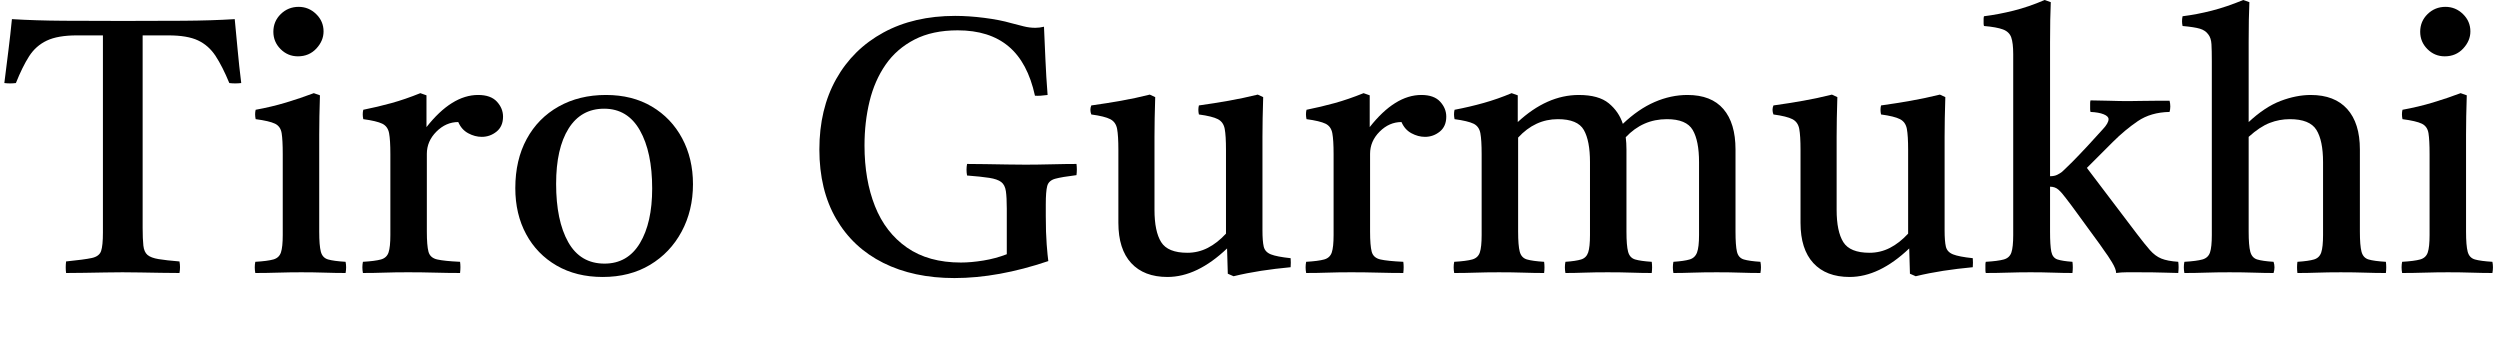 <svg width="96.922" height="14" viewBox="0 0 96.922 14" xmlns="http://www.w3.org/2000/svg"><path transform="translate(0 10.57) scale(.014 -.014)" d="m183-1q-2 15 0 32 50 5 71 9.5t26 19.5 5 51v546h-72q-53 0-83.5-14.5t-49-43.5-36.5-74q-16-2-32 0 6 48 11.5 92t9.5 85q65-4 144-4.5t164-0.5q86 0 165.5 0.5t143.5 4.5q4-40 8-84.5t10-92.5q-17-2-33 0-19 46-38 75t-48.5 43-82.5 14h-71v-533q0-31 2-49t11.5-26 30.5-11.5 58-6.5q3-16 0-32-21 0-50.5 0.5t-58.5 1-49 0.5q-19 0-47.5-0.5t-58-1-50.5-0.5z"/><path transform="translate(9.52 10.57) scale(.014 -.014)" d="m277-1q-28 0-58 1t-65 1q-32 0-64.5-1t-62.5-1q-3 16 0 31 34 2 50 6.5t21 19.5 5 48v224q0 39-3 58t-18.5 26.5-53.5 12.5q-3 14 0 26 44 8 84 20t77 26l17-6q-1-31-1.5-58t-0.5-51v-268q0-39 4.5-56t20-21.5 48.5-6.5q3-15 0-31zm-200 668q0 29 20.5 49t49.5 20q28 0 48.5-20t20.5-48q0-26-20-47.5t-51-21.5q-28 0-48 20t-20 48z"/><path transform="translate(13.692 10.57) scale(.014 -.014)" d="m27-1q-3 16 0 31 34 2 50 6.5t21 19.5 5 48v224q0 39-3.5 58t-19 26.5-52.5 12.5q-3 14 0 26 40 8 78 18.5t80 27.5l17-6v-88q70 89 143 89 35 0 52-18.5t17-41.5q0-27-18-41.5t-41-14.5q-19 0-37.5 10t-27.5 31q-34 0-60.5-26.5t-26.5-61.5v-215q0-39 4.5-56t24-21.5 63.5-6.5q2-14 0-31-34 0-70 1t-74 1q-37 0-65.5-1t-59.5-1z"/><path transform="translate(19.432 10.57) scale(.014 -.014)" d="m281-12q-73 0-127.5 31.5t-84.5 87-30 127.5q0 78 31.5 136t88.5 90 131 32q73 0 127-32t84-88 30-127q0-73-31.5-131.5t-87.5-92-131-33.5zm-129 258q0-102 33.5-161.5t100.5-59.5q64 0 98 56.5t34 151.5q0 101-34 161t-99 60q-64 0-98.5-55t-34.5-153z"/><path transform="translate(31.066 10.57) scale(.014 -.014)" d="m424-15q-113 0-197 42t-130.5 122-46.5 192 46.5 195 131 129 198.5 46q38 0 81-5.5t74-14.5q19-5 35-9t32-4q12 0 24 3 2-44 4-91t6-98q-21-3-35-2-20 92-73 136.5t-141 44.5q-70 0-119.5-25.5t-80-69.5-44.5-101.5-14-122.5q0-95 29-168t88.5-114.5 149.5-41.5q28 0 62 5.5t65 17.5v126q0 31-2.5 48.5t-13 25.5-33 11.5-61.5 6.5q-3 16 0 32 21 0 51-0.5t60.5-1 50.5-0.5q31 0 71.5 1t69.5 1q2-15 0-31-41-5-59-10t-22-20-4-51v-32q0-47 2.5-79t4.5-46q-139-47-260-47z"/><path transform="translate(42.098 10.57) scale(.014 -.014)" d="m226-12q-65 0-100.5 38.5t-35.5 111.5v202q0 39-3.5 58t-19 27-52.5 13q-5 13 0 25 43 6 82.5 13t79.5 17l15-7q-1-31-1.5-58.5t-0.5-51.5v-202q0-60 18.5-89.5t72.5-29.5q30 0 56.5 13.5t50.5 39.5v232q0 39-3.5 58t-19 27-52.5 13q-3 13 0 25 43 6 82.5 13t80.5 17l15-7q-1-31-1.5-58.5t-0.5-51.5v-259q0-30 3.5-45t20-21.5 54.5-10.5q1-12 0-25-43-4-82-10t-76-15l-16 7-2 70q-83-79-165-79z"/><path transform="translate(50.26 10.57) scale(.014 -.014)" d="m27-1q-3 16 0 31 34 2 50 6.5t21 19.5 5 48v224q0 39-3.5 58t-19 26.5-52.5 12.5q-3 14 0 26 40 8 78 18.5t80 27.5l17-6v-88q70 89 143 89 35 0 52-18.5t17-41.5q0-27-18-41.5t-41-14.5q-19 0-37.5 10t-27.5 31q-34 0-60.5-26.5t-26.5-61.5v-215q0-39 4.5-56t24-21.5 63.5-6.5q2-14 0-31-34 0-70 1t-74 1q-37 0-65.5-1t-59.5-1z"/><path transform="translate(56 10.57) scale(.014 -.014)" d="m634-1q-3 16 0 31 30 2 45 6.5t20.5 19.5 5.5 48v202q0 59-17.5 89t-71.5 30q-67 0-114-50 2-16 2-34v-227q0-39 4.5-56t19.5-21.5 46-6.5q2-15 0-31-28 0-56 1t-66 1q-37 0-64.5-1t-52.5-1q-3 16 0 31 29 2 43.5 6.5t19.5 19.5 5 48v202q0 59-17 89t-72 30q-63 0-110-51v-260q0-39 4.5-56t20-21.5 47.5-6.5q2-15 0-31-28 0-57.5 1t-67.5 1q-36 0-65-1t-59-1q-3 16 0 31 34 2 50 6.5t21 19.5 5 48v224q0 39-3.5 58t-19 26.5-52.5 12.5q-3 14 0 26 42 8 81 19t77 27l17-6v-74q81 75 169 75 55 0 83-23t39-57q43 41 88 60.5t91 19.5q66 0 99.5-39t33.5-112v-227q0-39 4-56t19-21.5 46-6.5q3-15 0-31-28 0-56 1t-65 1q-38 0-66.5-1t-53.5-1z"/><path transform="translate(68.544 10.57) scale(.014 -.014)" d="m226-12q-65 0-100.5 38.5t-35.5 111.5v202q0 39-3.5 58t-19 27-52.5 13q-5 13 0 25 43 6 82.5 13t79.5 17l15-7q-1-31-1.5-58.5t-0.5-51.5v-202q0-60 18.5-89.5t72.5-29.5q30 0 56.5 13.5t50.5 39.5v232q0 39-3.5 58t-19 27-52.5 13q-3 13 0 25 43 6 82.5 13t80.5 17l15-7q-1-31-1.5-58.5t-0.5-51.5v-259q0-30 3.5-45t20-21.5 54.5-10.5q1-12 0-25-43-4-82-10t-76-15l-16 7-2 70q-83-79-165-79z"/><path transform="translate(76.706 10.57) scale(.014 -.014)" d="m20-1q-1 4-1 8t0 8 0 7.5 1 7.5q34 2 50 6.5t21 19.5 5 48v501q0 31-5.5 46.5t-23 22-52.5 9.5q-1 4-1 7t0 6q0 4 0 7t1 7q40 5 82 15.5t86 29.5l17-6q-1-22-1.5-50t-0.5-61v-371q12 0 20 4t13 8q2 2 8 7.5t21 20.5 43 45q26 29 41.5 45.5t15.5 27.5q0 8-13.5 13.5t-36.5 6.5q-1 4-1 8t0 8 0 8 1 8q20 0 50.5-1t54.5-1q12 0 34.5 0.5t45.5 0.5 34 0q1-4 1.5-8t0.5-8-0.5-7.5-1.5-7.5q-52-1-88-25.5t-69-57.5l-72-72 138-182q22-29 36.5-45.5t31.5-23.5 47-9q2-14 0-31-13 0-38.5 1t-79.5 1q-8 0-24 0t-30-2q0 11-12 30.5t-19 28.5q-3 5-15 21.5t-28.5 39-33.5 46-31 41.5q-11 15-20.5 23.5t-23.5 8.5v-124q0-39 3.5-56t17-21.5 41.5-6.5q2-15 0-31-26 0-54.5 1t-61.5 1q-32 0-63-1t-61-1z"/><path transform="translate(84.406 10.57) scale(.014 -.014)" d="m333-1q-2 16 0 31 31 2 46 6.5t20 19.5 5 48v202q0 60-18.5 89.5t-73.5 29.5q-29 0-56-10.5t-58-38.5v-262q0-39 4.5-56t19-21.5 45.5-6.5q5-15 0-31-25 0-55 1t-67 1-66-1-59-1q-3 16 0 31 34 2 50 6.5t21 19.5 5 48v482q0 29-1 46.5t-9 27.5q-8 11-23 15.5t-48 7.5q-3 13 0 27 40 5 81 15.5t87 29.5l17-6q-1-22-1.5-49.5t-0.5-60.5v-222q45 42 88.5 58.5t83.5 16.5q66 0 101-39t35-112v-227q0-39 4.5-56t19.5-21.5 48-6.5q2-15 0-31-30 0-58.5 1t-66.5 1q-37 0-64.5-1t-55.5-1z"/><path transform="translate(92.75 10.57) scale(.014 -.014)" d="m277-1q-28 0-58 1t-65 1q-32 0-64.5-1t-62.5-1q-3 16 0 31 34 2 50 6.5t21 19.5 5 48v224q0 39-3 58t-18.5 26.5-53.5 12.5q-3 14 0 26 44 8 84 20t77 26l17-6q-1-31-1.5-58t-0.5-51v-268q0-39 4.5-56t20-21.5 48.5-6.5q3-15 0-31zm-200 668q0 29 20.5 49t49.5 20q28 0 48.5-20t20.5-48q0-26-20-47.5t-51-21.5q-28 0-48 20t-20 48z"/></svg>